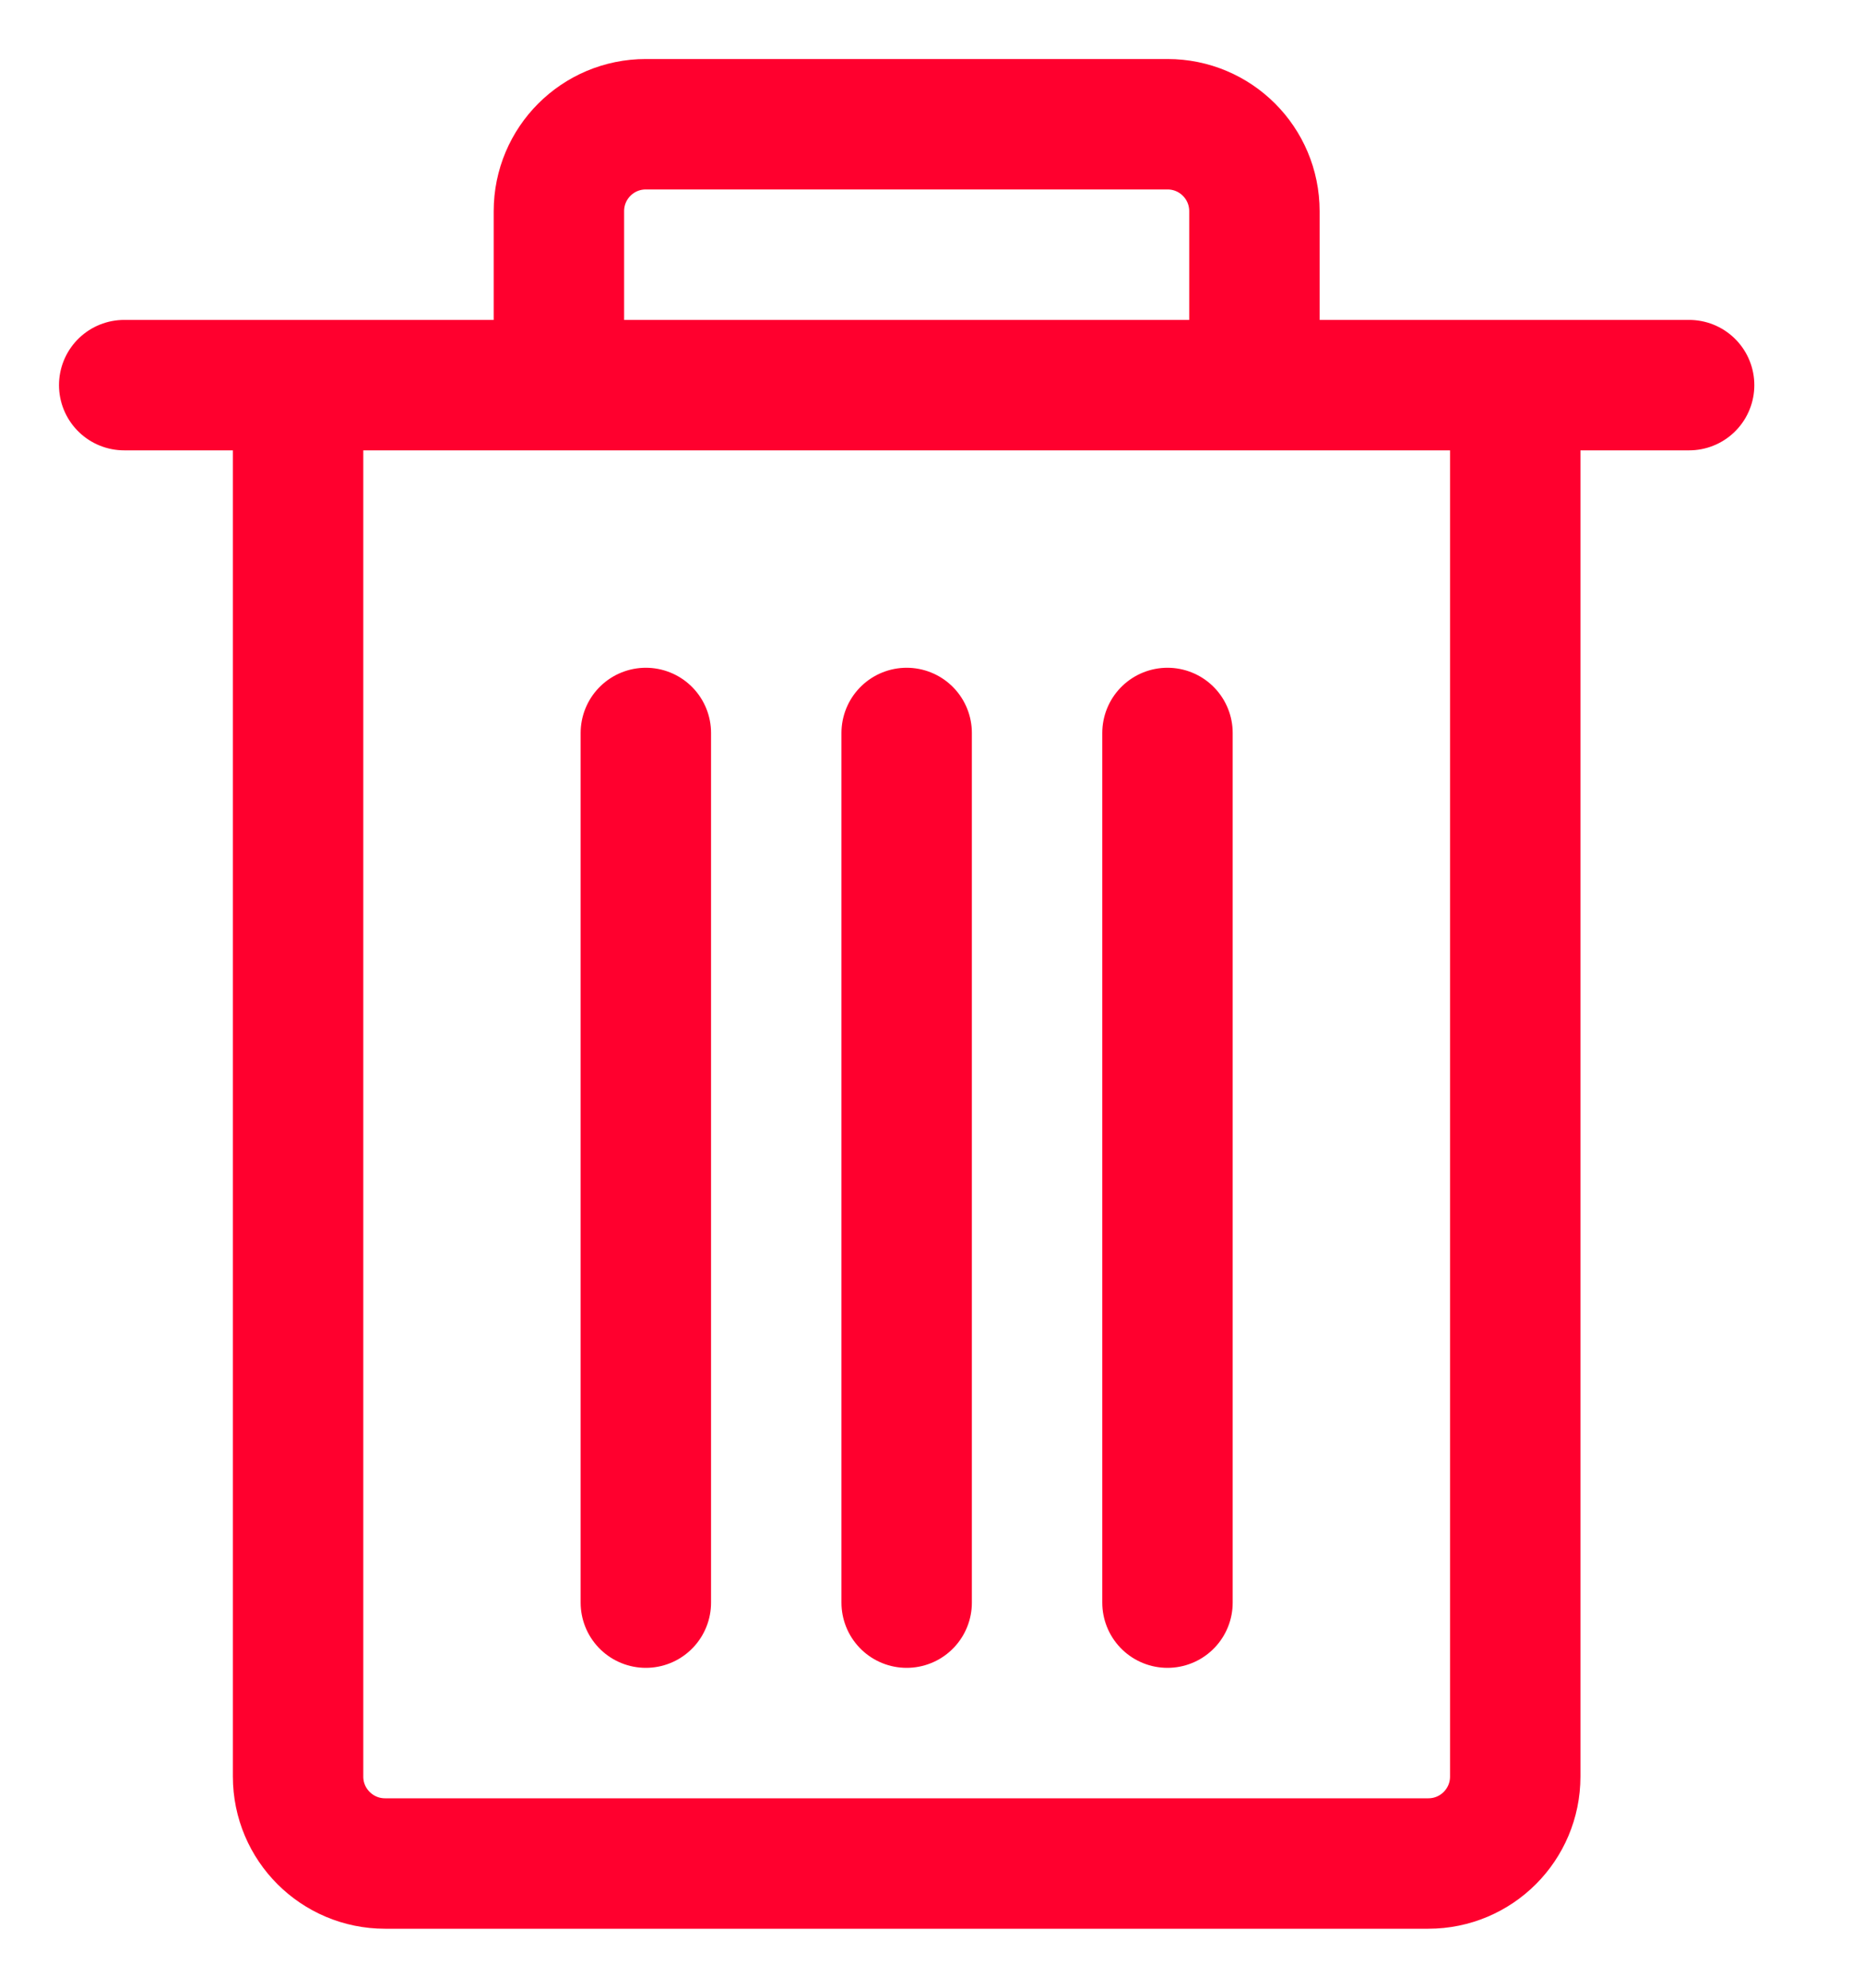<svg width="15" height="16" viewBox="0 0 15 16" fill="none" xmlns="http://www.w3.org/2000/svg">
<path d="M2.4 3.1V14.3C2.4 14.687 2.714 15 3.1 15H11.5C11.887 15 12.2 14.687 12.2 14.3V3.1" stroke="#FF002E" stroke-width="1.05"/>
<path d="M5.2 5.9V12.9" stroke="#FF002E" stroke-width="1.05" stroke-linecap="round"/>
<path d="M9.4 5.9V12.9" stroke="#FF002E" stroke-width="1.05" stroke-linecap="round"/>
<path d="M7.3 5.9V12.9" stroke="#FF002E" stroke-width="1.05" stroke-linecap="round"/>
<path d="M1 3.1L13.6 3.1" stroke="#FF002E" stroke-width="1.05" stroke-linecap="round"/>
<path d="M4.5 3.1V1.7C4.5 1.313 4.813 1 5.2 1H9.4C9.787 1 10.1 1.313 10.1 1.7V3.1" stroke="#FF002E" stroke-width="1.05"/>
</svg>
